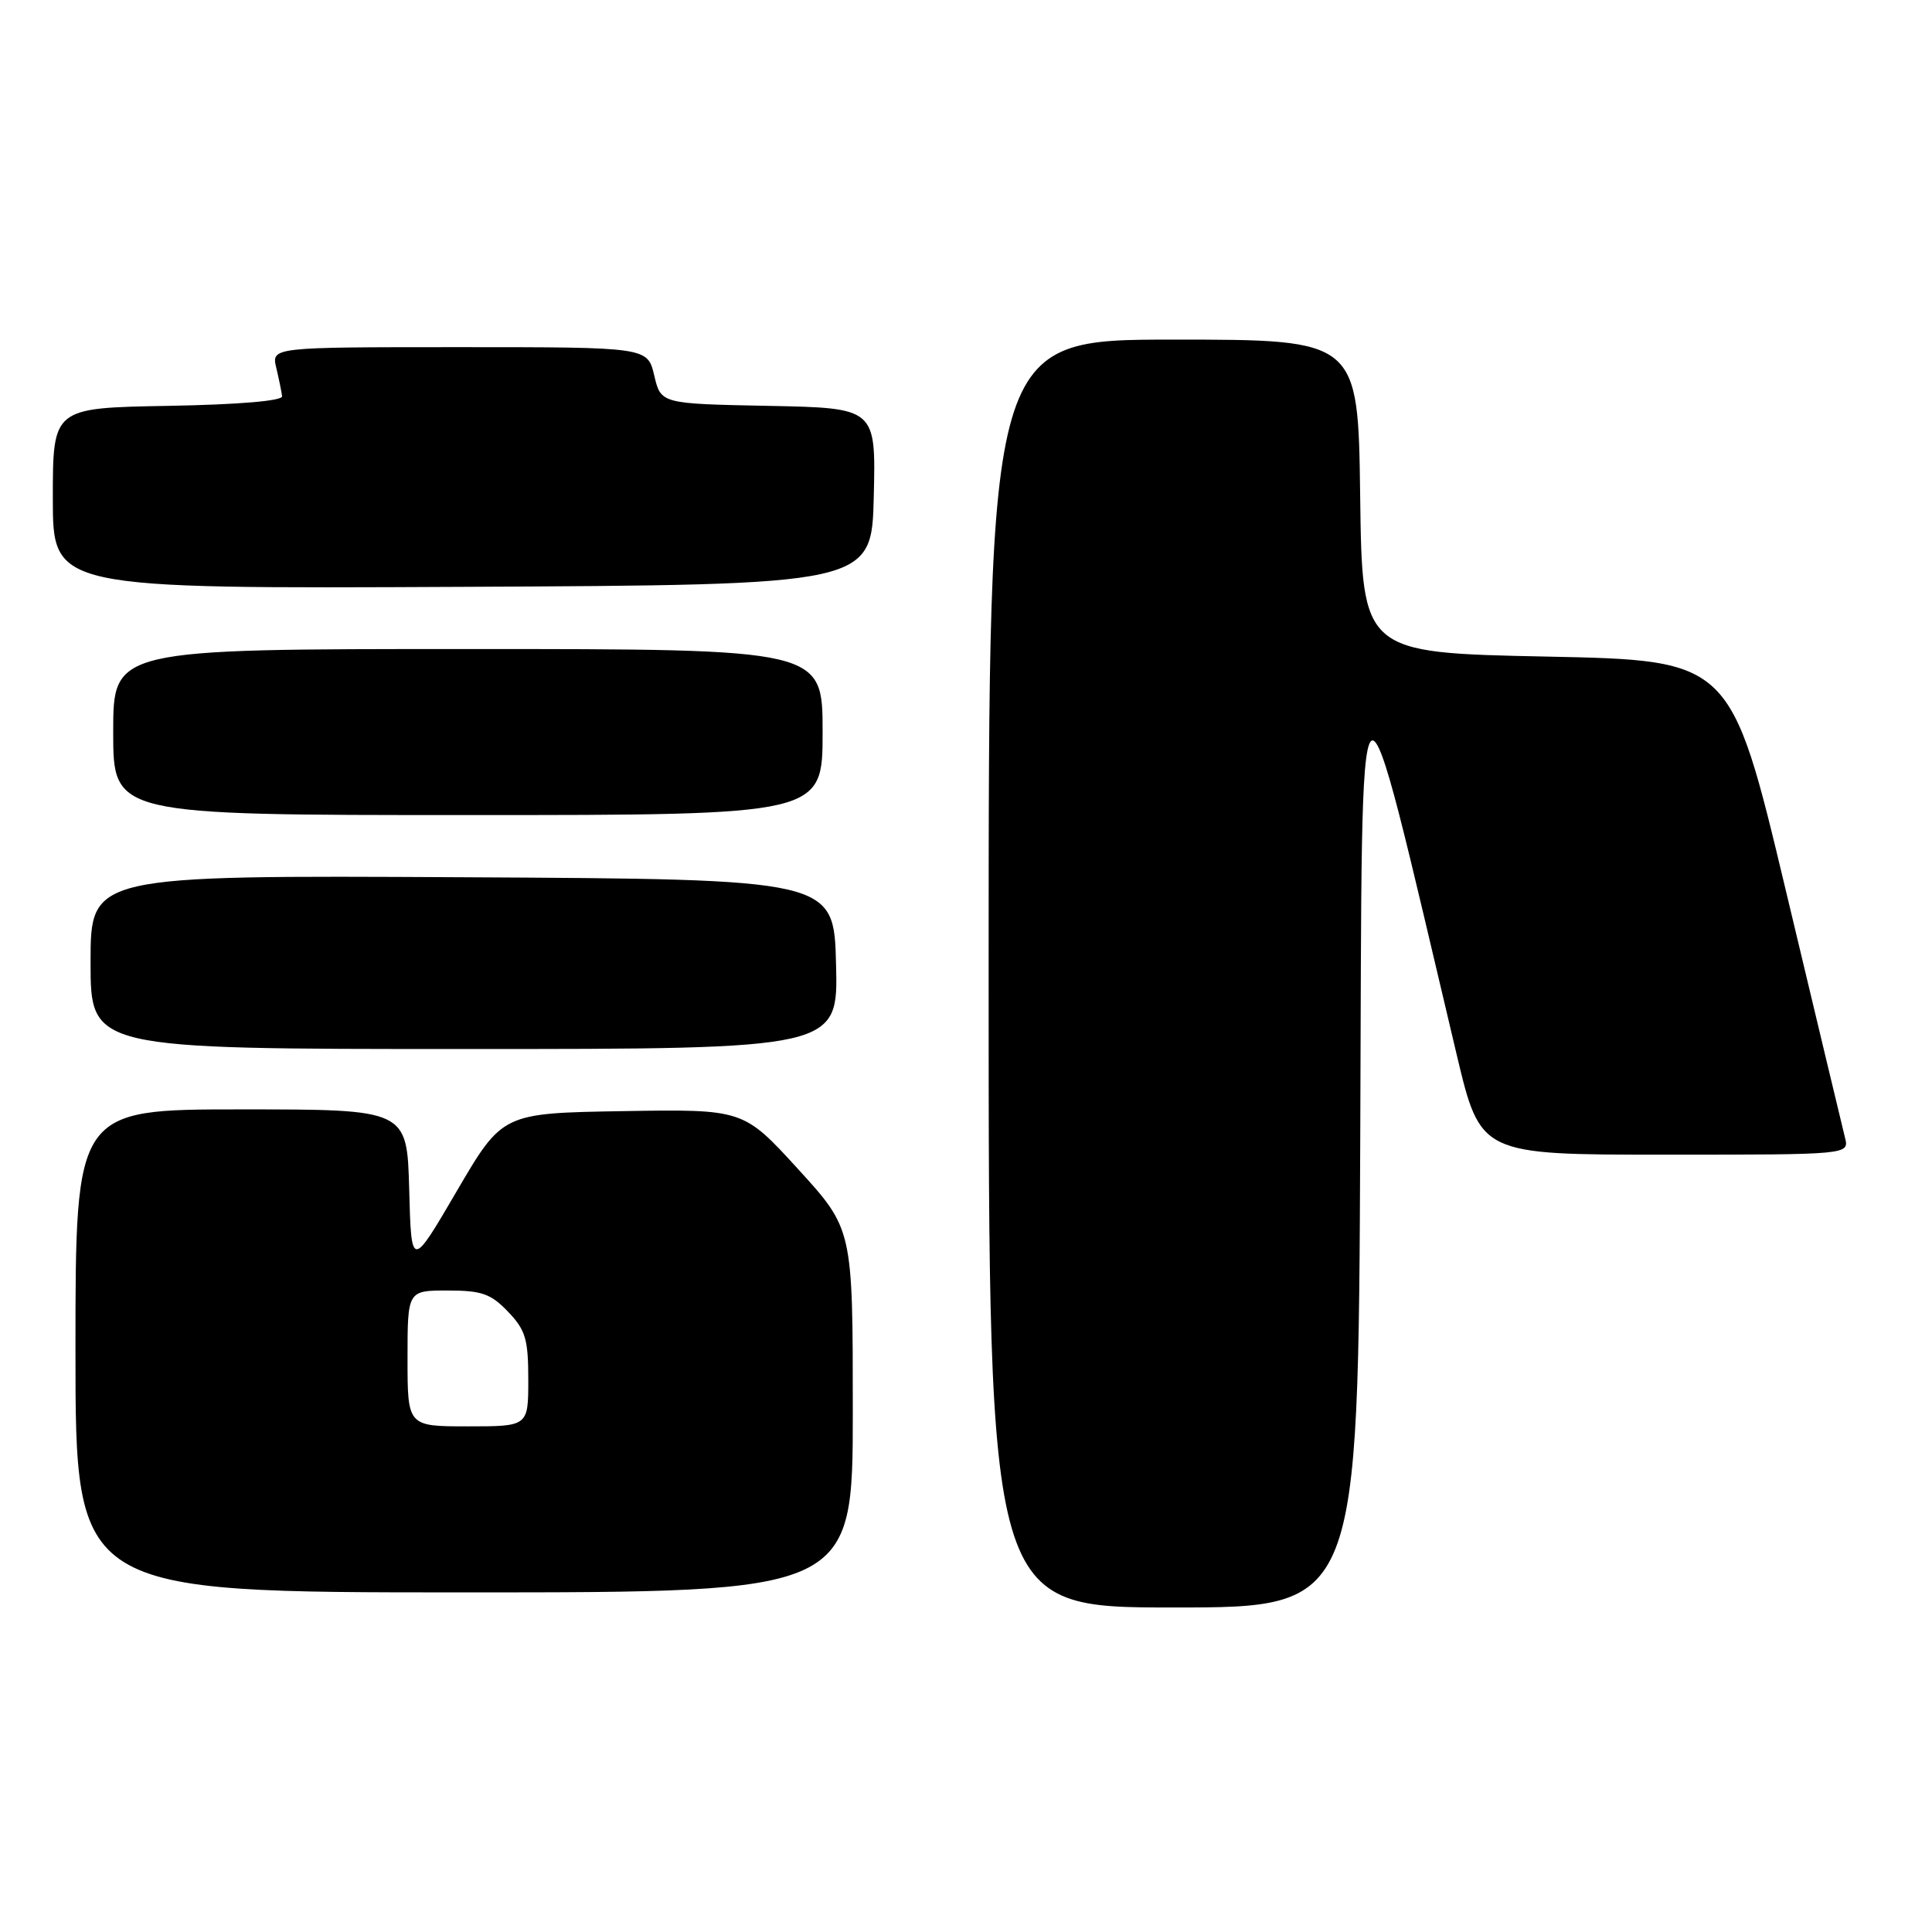 <?xml version="1.0" encoding="UTF-8" standalone="no"?>
<!DOCTYPE svg PUBLIC "-//W3C//DTD SVG 1.1//EN" "http://www.w3.org/Graphics/SVG/1.1/DTD/svg11.dtd" >
<svg xmlns="http://www.w3.org/2000/svg" xmlns:xlink="http://www.w3.org/1999/xlink" version="1.1" viewBox="0 0 256 256">
 <g >
 <path fill="currentColor"
d=" M 180.24 150.75 C 180.53 82.08 179.54 82.93 193.02 139.75 C 196.17 153.00 196.17 153.00 220.60 153.00 C 245.04 153.00 245.04 153.00 244.47 150.74 C 244.16 149.49 240.63 134.76 236.63 117.99 C 229.35 87.50 229.35 87.50 204.93 87.00 C 180.50 86.50 180.50 86.50 180.23 65.75 C 179.96 45.00 179.96 45.00 155.48 45.00 C 131.00 45.00 131.00 45.00 131.00 129.00 C 131.00 213.00 131.00 213.00 155.49 213.00 C 179.98 213.00 179.98 213.00 180.24 150.75 Z  M 113.00 186.93 C 113.00 162.86 113.00 162.86 105.75 154.91 C 98.50 146.97 98.50 146.97 82.53 147.23 C 66.57 147.50 66.57 147.50 60.53 157.82 C 54.50 168.14 54.50 168.14 54.22 157.57 C 53.93 147.00 53.93 147.00 31.97 147.00 C 10.00 147.00 10.00 147.00 10.00 179.00 C 10.00 211.00 10.00 211.00 61.50 211.00 C 113.00 211.00 113.00 211.00 113.00 186.93 Z  M 110.78 127.75 C 110.50 116.50 110.50 116.50 61.25 116.24 C 12.00 115.98 12.00 115.98 12.00 127.49 C 12.00 139.00 12.00 139.00 61.53 139.00 C 111.07 139.00 111.07 139.00 110.78 127.75 Z  M 109.00 97.00 C 109.00 86.00 109.00 86.00 62.00 86.00 C 15.00 86.00 15.00 86.00 15.00 97.00 C 15.00 108.00 15.00 108.00 62.00 108.00 C 109.00 108.00 109.00 108.00 109.00 97.00 Z  M 115.78 65.78 C 116.06 54.06 116.06 54.06 101.82 53.78 C 87.57 53.50 87.57 53.50 86.69 49.75 C 85.80 46.00 85.80 46.00 60.88 46.00 C 35.96 46.00 35.96 46.00 36.61 48.75 C 36.97 50.26 37.31 51.95 37.38 52.50 C 37.45 53.12 31.67 53.61 22.25 53.78 C 7.00 54.05 7.00 54.05 7.00 66.03 C 7.00 78.02 7.00 78.02 61.25 77.76 C 115.50 77.50 115.50 77.50 115.78 65.78 Z  M 54.00 180.00 C 54.00 171.00 54.00 171.00 59.31 171.00 C 63.83 171.00 65.03 171.42 67.31 173.80 C 69.64 176.23 70.00 177.44 70.00 182.80 C 70.00 189.00 70.00 189.00 62.00 189.00 C 54.00 189.00 54.00 189.00 54.00 180.00 Z "/>
</g>
</svg>